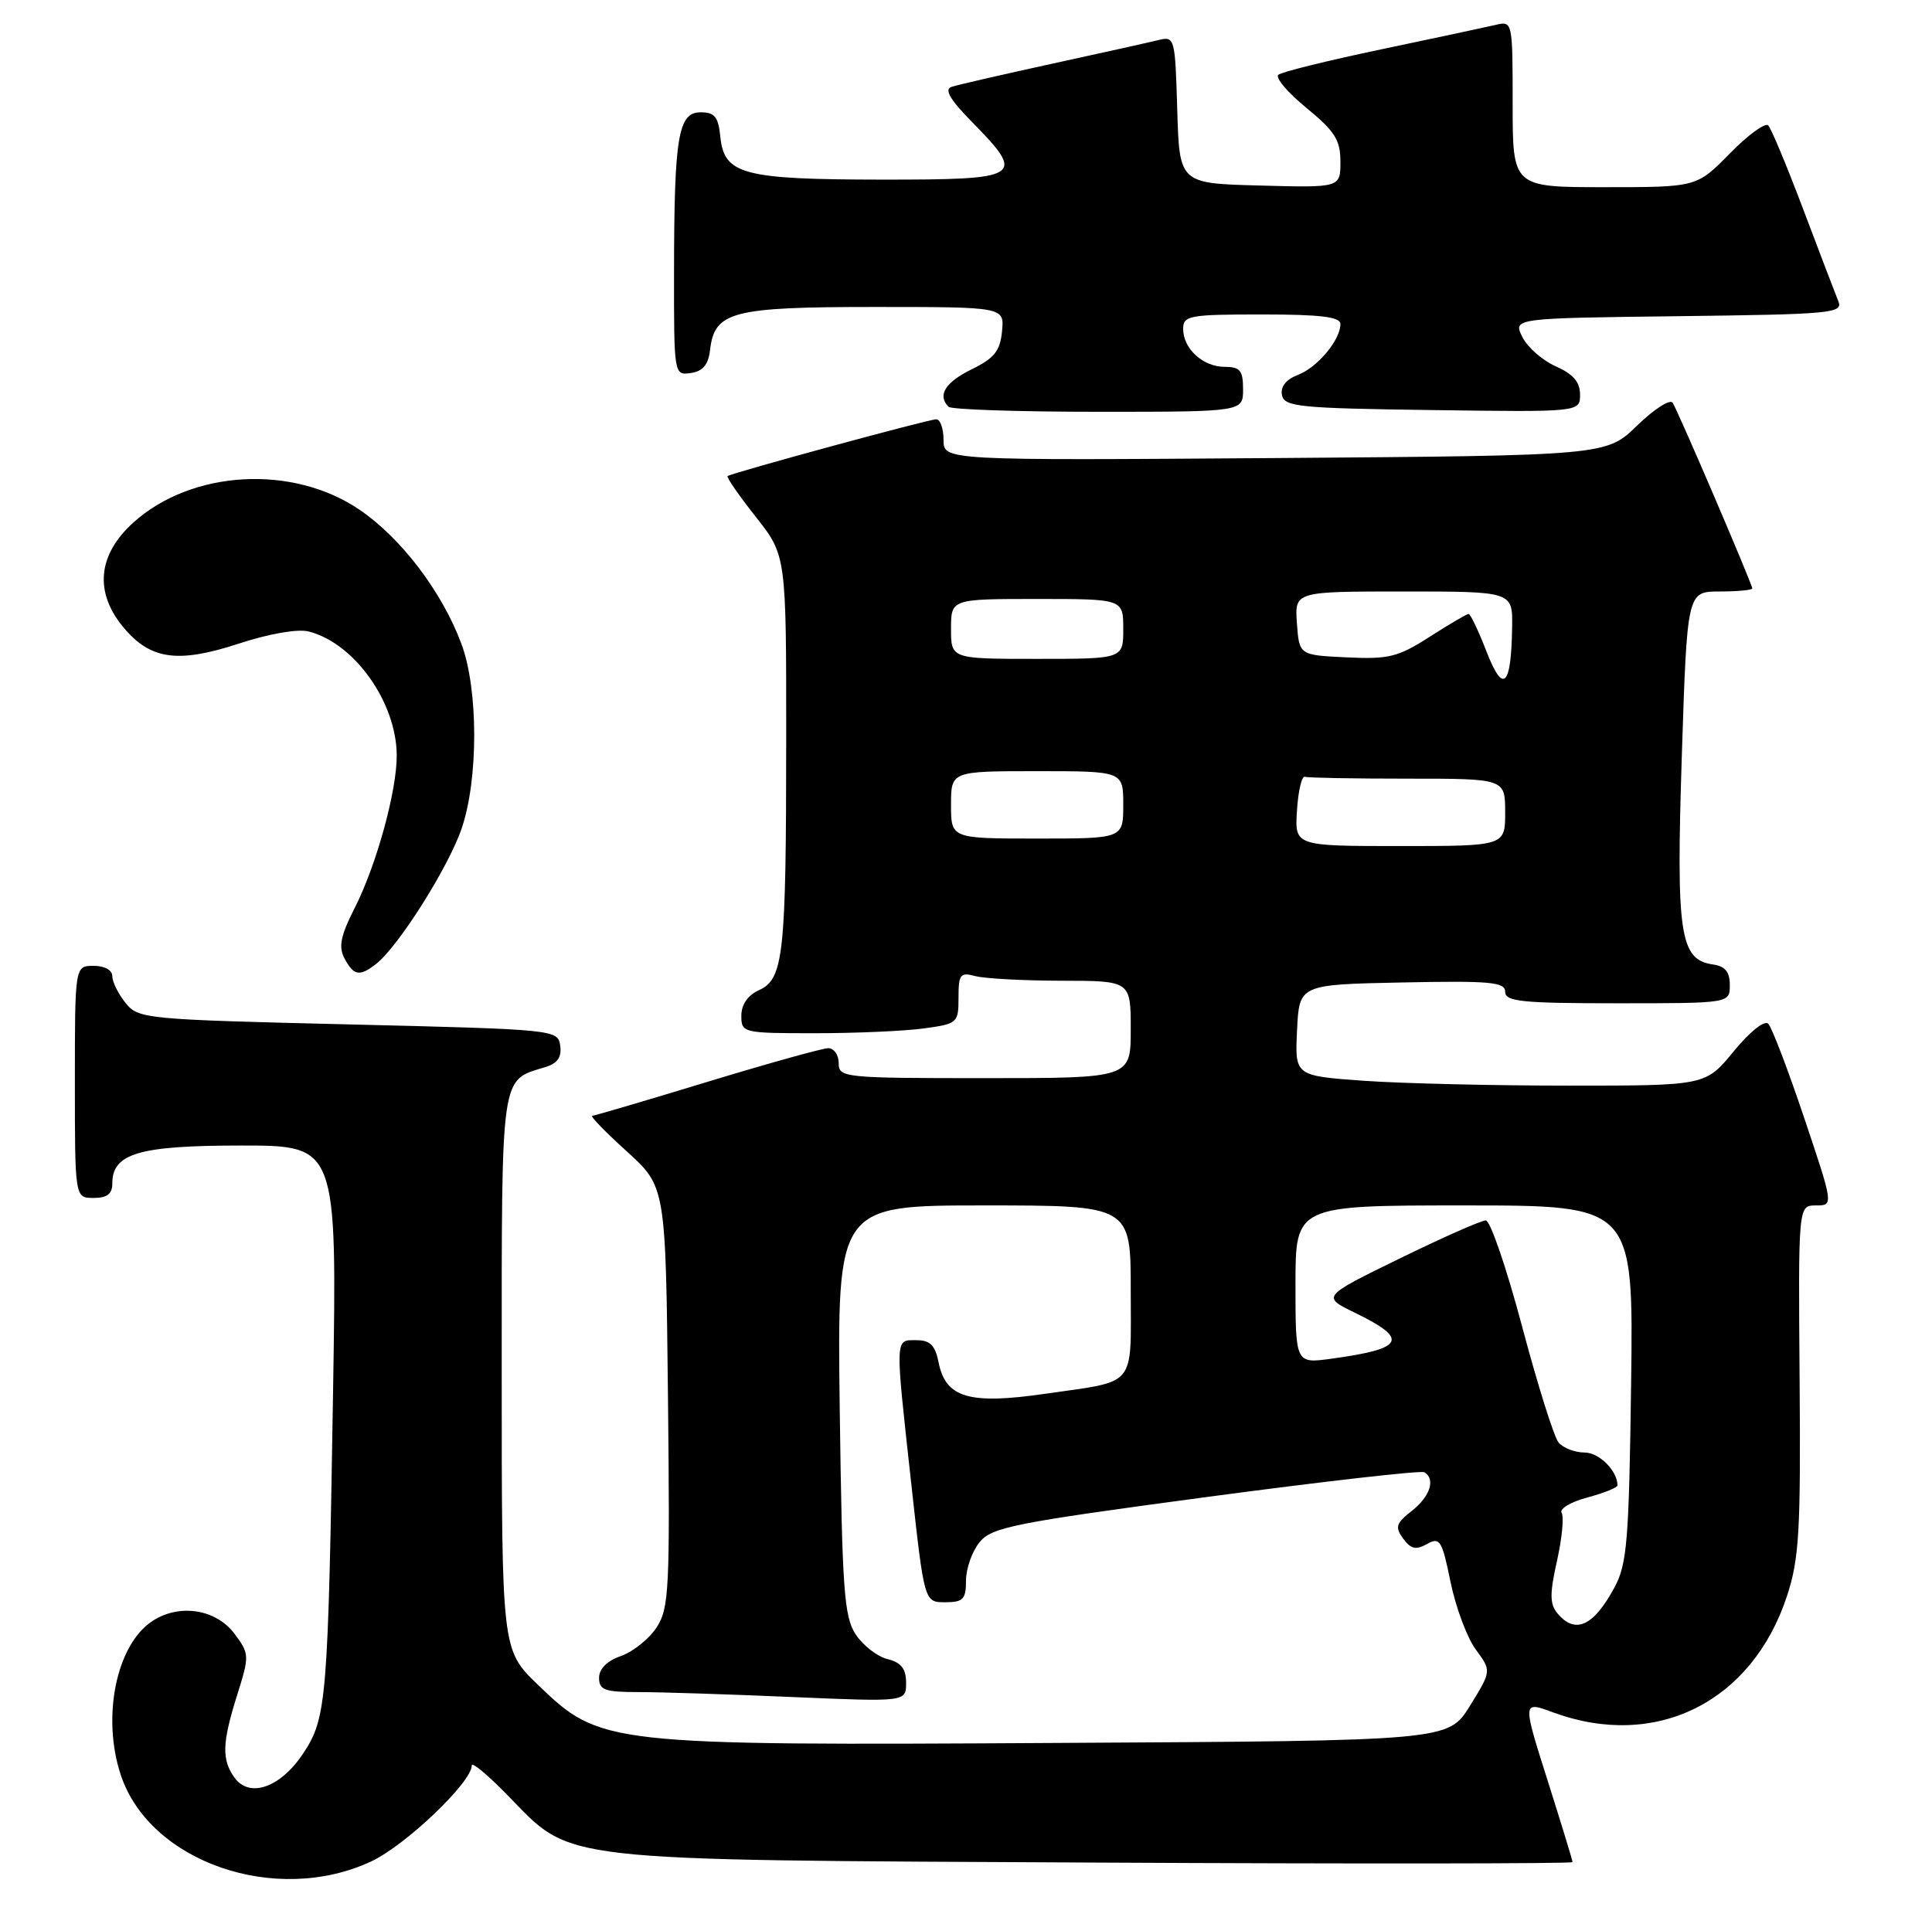 <?xml version="1.0" encoding="UTF-8" standalone="no"?>
<!DOCTYPE svg PUBLIC "-//W3C//DTD SVG 1.1//EN" "http://www.w3.org/Graphics/SVG/1.1/DTD/svg11.dtd" >
<svg xmlns="http://www.w3.org/2000/svg" xmlns:xlink="http://www.w3.org/1999/xlink" version="1.1" viewBox="0 0 258 256">
 <g >
 <path fill="currentColor"
d=" M 49.54 248.63 C 54.16 246.48 63.00 238.05 63.00 235.79 C 63.00 235.28 65.14 237.07 67.77 239.76 C 76.54 248.76 73.36 248.40 146.25 248.77 C 181.31 248.95 210.00 248.92 210.00 248.71 C 210.00 248.49 208.49 243.56 206.65 237.75 C 203.30 227.19 203.30 227.19 207.40 228.71 C 221.12 233.76 233.98 227.36 238.64 213.15 C 240.26 208.22 240.48 204.52 240.32 184.25 C 240.14 161.00 240.14 161.00 242.50 161.00 C 244.86 161.00 244.86 161.00 240.93 149.30 C 238.77 142.87 236.61 137.21 236.13 136.73 C 235.63 136.23 233.65 137.81 231.51 140.43 C 227.76 145.00 227.76 145.00 209.53 145.00 C 199.51 145.00 187.17 144.71 182.11 144.35 C 172.91 143.69 172.91 143.69 173.21 137.60 C 173.50 131.50 173.50 131.50 187.25 131.22 C 199.04 130.98 201.00 131.16 201.00 132.47 C 201.00 133.77 203.21 134.00 216.00 134.00 C 231.00 134.00 231.00 134.00 231.00 131.57 C 231.00 129.81 230.38 129.05 228.76 128.82 C 224.32 128.19 223.82 124.82 224.59 100.99 C 225.30 79.00 225.30 79.00 229.65 79.00 C 232.04 79.00 234.00 78.81 234.00 78.59 C 234.00 78.04 224.15 55.04 223.37 53.80 C 223.04 53.26 220.91 54.62 218.63 56.83 C 214.50 60.85 214.50 60.85 170.25 61.18 C 126.00 61.50 126.00 61.50 126.00 58.75 C 126.00 57.24 125.56 56.00 125.03 56.00 C 124.01 56.00 97.75 63.15 97.16 63.59 C 96.98 63.73 98.67 66.17 100.91 69.01 C 105.00 74.18 105.00 74.18 104.99 98.84 C 104.98 127.63 104.64 130.75 101.35 132.25 C 99.86 132.93 99.00 134.17 99.00 135.66 C 99.00 137.95 99.19 138.00 108.86 138.00 C 114.28 138.00 120.81 137.71 123.36 137.36 C 127.87 136.75 128.00 136.63 128.00 133.25 C 128.00 130.13 128.23 129.83 130.25 130.37 C 131.49 130.70 136.66 130.98 141.75 130.99 C 151.00 131.00 151.00 131.00 151.00 137.50 C 151.00 144.00 151.00 144.00 131.50 144.00 C 112.67 144.00 112.00 143.93 112.00 142.00 C 112.00 140.90 111.37 140.00 110.61 140.00 C 109.85 140.00 102.57 142.03 94.45 144.50 C 86.32 146.98 79.41 149.01 79.09 149.03 C 78.76 149.05 80.84 151.19 83.70 153.78 C 88.90 158.50 88.90 158.50 89.20 186.54 C 89.48 212.30 89.35 214.81 87.68 217.37 C 86.67 218.90 84.54 220.61 82.93 221.18 C 81.07 221.82 80.00 222.89 80.00 224.10 C 80.00 225.73 80.76 226.00 85.34 226.00 C 88.28 226.00 97.50 226.30 105.84 226.66 C 121.00 227.31 121.00 227.31 121.00 224.76 C 121.00 222.88 120.35 222.05 118.51 221.59 C 117.14 221.25 115.23 219.76 114.26 218.28 C 112.71 215.91 112.46 212.30 112.14 188.29 C 111.79 161.00 111.79 161.00 131.39 161.00 C 151.00 161.00 151.00 161.00 151.00 172.39 C 151.00 185.50 151.93 184.37 139.55 186.16 C 129.46 187.62 126.29 186.70 125.35 182.01 C 124.89 179.68 124.22 179.00 122.38 179.00 C 119.48 179.00 119.51 178.33 121.70 198.25 C 123.43 214.00 123.43 214.00 126.22 214.00 C 128.62 214.00 129.00 213.60 129.00 211.11 C 129.00 209.52 129.81 207.22 130.80 205.99 C 132.44 203.98 135.30 203.41 161.03 199.96 C 176.66 197.87 189.79 196.37 190.22 196.64 C 191.73 197.57 190.97 199.88 188.54 201.79 C 186.42 203.46 186.26 203.97 187.38 205.50 C 188.40 206.89 189.09 207.05 190.57 206.22 C 192.29 205.26 192.57 205.72 193.71 211.32 C 194.41 214.70 195.92 218.75 197.08 220.32 C 199.18 223.17 199.18 223.17 196.30 227.83 C 193.41 232.50 193.41 232.50 141.46 232.79 C 80.77 233.14 80.18 233.07 71.84 225.03 C 67.00 220.37 67.00 220.37 67.00 183.34 C 67.00 142.88 66.79 144.37 72.81 142.53 C 74.45 142.03 75.03 141.20 74.81 139.66 C 74.50 137.52 74.20 137.49 46.52 136.82 C 19.36 136.17 18.48 136.08 16.77 133.96 C 15.80 132.76 15.00 131.15 15.00 130.39 C 15.00 129.57 13.97 129.00 12.50 129.00 C 10.00 129.00 10.00 129.00 10.00 144.50 C 10.00 160.00 10.00 160.00 12.50 160.00 C 14.31 160.00 15.00 159.46 15.00 158.06 C 15.00 154.05 18.56 153.00 32.22 153.00 C 45.00 153.00 45.00 153.00 44.48 185.75 C 43.81 227.24 43.62 229.46 40.49 234.19 C 37.49 238.73 33.35 240.20 31.34 237.46 C 29.58 235.04 29.65 232.79 31.69 226.33 C 33.32 221.13 33.31 220.90 31.34 218.24 C 28.86 214.91 23.97 214.14 20.35 216.51 C 15.53 219.67 13.55 229.35 16.14 237.10 C 20.02 248.73 36.86 254.54 49.54 248.63 Z  M 50.22 128.75 C 53.20 126.42 59.89 115.83 61.65 110.65 C 63.90 104.05 63.88 92.08 61.62 86.00 C 59.02 79.02 53.56 71.84 47.98 68.06 C 39.04 62.00 25.57 62.78 17.80 69.80 C 13.02 74.12 12.57 79.14 16.53 83.85 C 20.12 88.12 23.79 88.62 31.93 85.95 C 35.93 84.64 39.76 83.97 41.21 84.34 C 47.30 85.87 52.93 93.77 52.98 100.86 C 53.01 105.58 50.29 115.49 47.40 121.20 C 45.47 125.00 45.18 126.46 46.01 128.02 C 47.25 130.33 48.02 130.46 50.22 128.75 Z  M 166.00 52.00 C 166.00 49.49 165.60 49.00 163.57 49.00 C 160.65 49.00 158.00 46.58 158.00 43.93 C 158.00 42.15 158.80 42.00 168.50 42.00 C 176.35 42.00 179.00 42.32 179.00 43.28 C 179.00 45.41 175.94 49.07 173.33 50.07 C 171.75 50.67 170.98 51.64 171.19 52.75 C 171.49 54.33 173.40 54.53 191.26 54.77 C 211.00 55.04 211.00 55.04 211.00 52.70 C 211.00 51.02 210.08 49.96 207.76 48.93 C 205.98 48.14 203.97 46.38 203.29 45.00 C 202.06 42.50 202.06 42.50 224.13 42.23 C 244.60 41.98 246.15 41.84 245.49 40.23 C 245.11 39.28 243.00 33.78 240.82 28.00 C 238.64 22.22 236.53 17.16 236.13 16.75 C 235.73 16.34 233.42 18.03 231.00 20.50 C 226.58 25.00 226.58 25.00 214.29 25.00 C 202.00 25.00 202.00 25.00 202.00 13.89 C 202.00 2.88 201.98 2.79 199.75 3.32 C 198.51 3.61 191.65 5.08 184.50 6.58 C 177.35 8.08 171.14 9.61 170.71 9.99 C 170.27 10.38 171.96 12.36 174.46 14.41 C 178.26 17.53 179.00 18.70 179.00 21.60 C 179.00 25.07 179.00 25.07 168.25 24.78 C 157.50 24.50 157.50 24.50 157.21 14.65 C 156.93 5.05 156.87 4.82 154.71 5.35 C 153.50 5.65 147.10 7.07 140.50 8.51 C 133.90 9.95 127.86 11.34 127.08 11.60 C 126.06 11.93 126.85 13.29 129.83 16.32 C 137.04 23.67 136.51 24.00 117.75 23.99 C 99.17 23.97 96.68 23.30 96.19 18.23 C 95.93 15.61 95.43 15.00 93.57 15.00 C 90.56 15.00 90.03 18.19 90.01 36.32 C 90.00 50.08 90.01 50.14 92.25 49.82 C 93.86 49.59 94.59 48.72 94.82 46.76 C 95.41 41.61 97.72 41.00 116.79 41.00 C 134.13 41.00 134.13 41.00 133.81 44.25 C 133.56 46.88 132.78 47.85 129.75 49.33 C 126.22 51.06 125.14 52.81 126.67 54.33 C 127.03 54.70 136.03 55.00 146.67 55.00 C 166.00 55.00 166.00 55.00 166.00 52.00 Z  M 207.97 215.47 C 206.95 214.24 206.94 212.85 207.92 208.48 C 208.59 205.48 208.87 202.59 208.54 202.06 C 208.21 201.53 209.75 200.60 211.97 200.01 C 214.19 199.41 216.00 198.69 216.00 198.40 C 216.00 196.44 213.55 194.00 211.59 194.00 C 210.30 194.00 208.75 193.40 208.13 192.66 C 207.52 191.93 205.33 184.95 203.26 177.16 C 201.19 169.37 199.01 163.00 198.41 163.00 C 197.81 163.00 192.64 165.29 186.91 168.09 C 176.50 173.18 176.50 173.18 180.95 175.34 C 188.23 178.88 187.57 180.14 177.75 181.48 C 173.00 182.12 173.00 182.12 173.00 171.56 C 173.00 161.00 173.00 161.00 195.57 161.00 C 218.13 161.00 218.13 161.00 217.82 184.75 C 217.54 205.76 217.28 208.90 215.61 212.00 C 212.79 217.23 210.35 218.33 207.97 215.47 Z  M 173.20 108.25 C 173.36 105.64 173.84 103.61 174.25 103.75 C 174.66 103.89 180.85 104.00 188.00 104.00 C 201.00 104.00 201.00 104.00 201.00 108.50 C 201.00 113.00 201.00 113.00 186.95 113.00 C 172.89 113.00 172.89 113.00 173.20 108.25 Z  M 127.00 107.50 C 127.00 103.00 127.00 103.00 138.50 103.00 C 150.00 103.00 150.00 103.00 150.00 107.50 C 150.00 112.00 150.00 112.00 138.50 112.00 C 127.00 112.00 127.00 112.00 127.00 107.50 Z  M 198.51 87.02 C 197.44 84.26 196.36 82.00 196.12 82.00 C 195.87 82.00 193.54 83.37 190.92 85.05 C 186.70 87.76 185.46 88.07 179.83 87.80 C 173.50 87.50 173.50 87.50 173.19 83.25 C 172.89 79.00 172.89 79.00 187.44 79.00 C 202.00 79.00 202.00 79.00 201.93 83.75 C 201.81 91.75 200.74 92.77 198.51 87.02 Z  M 127.00 84.00 C 127.00 80.00 127.00 80.00 138.50 80.00 C 150.00 80.00 150.00 80.00 150.00 84.00 C 150.00 88.00 150.00 88.00 138.50 88.00 C 127.00 88.00 127.00 88.00 127.00 84.00 Z "/>
</g>
</svg>